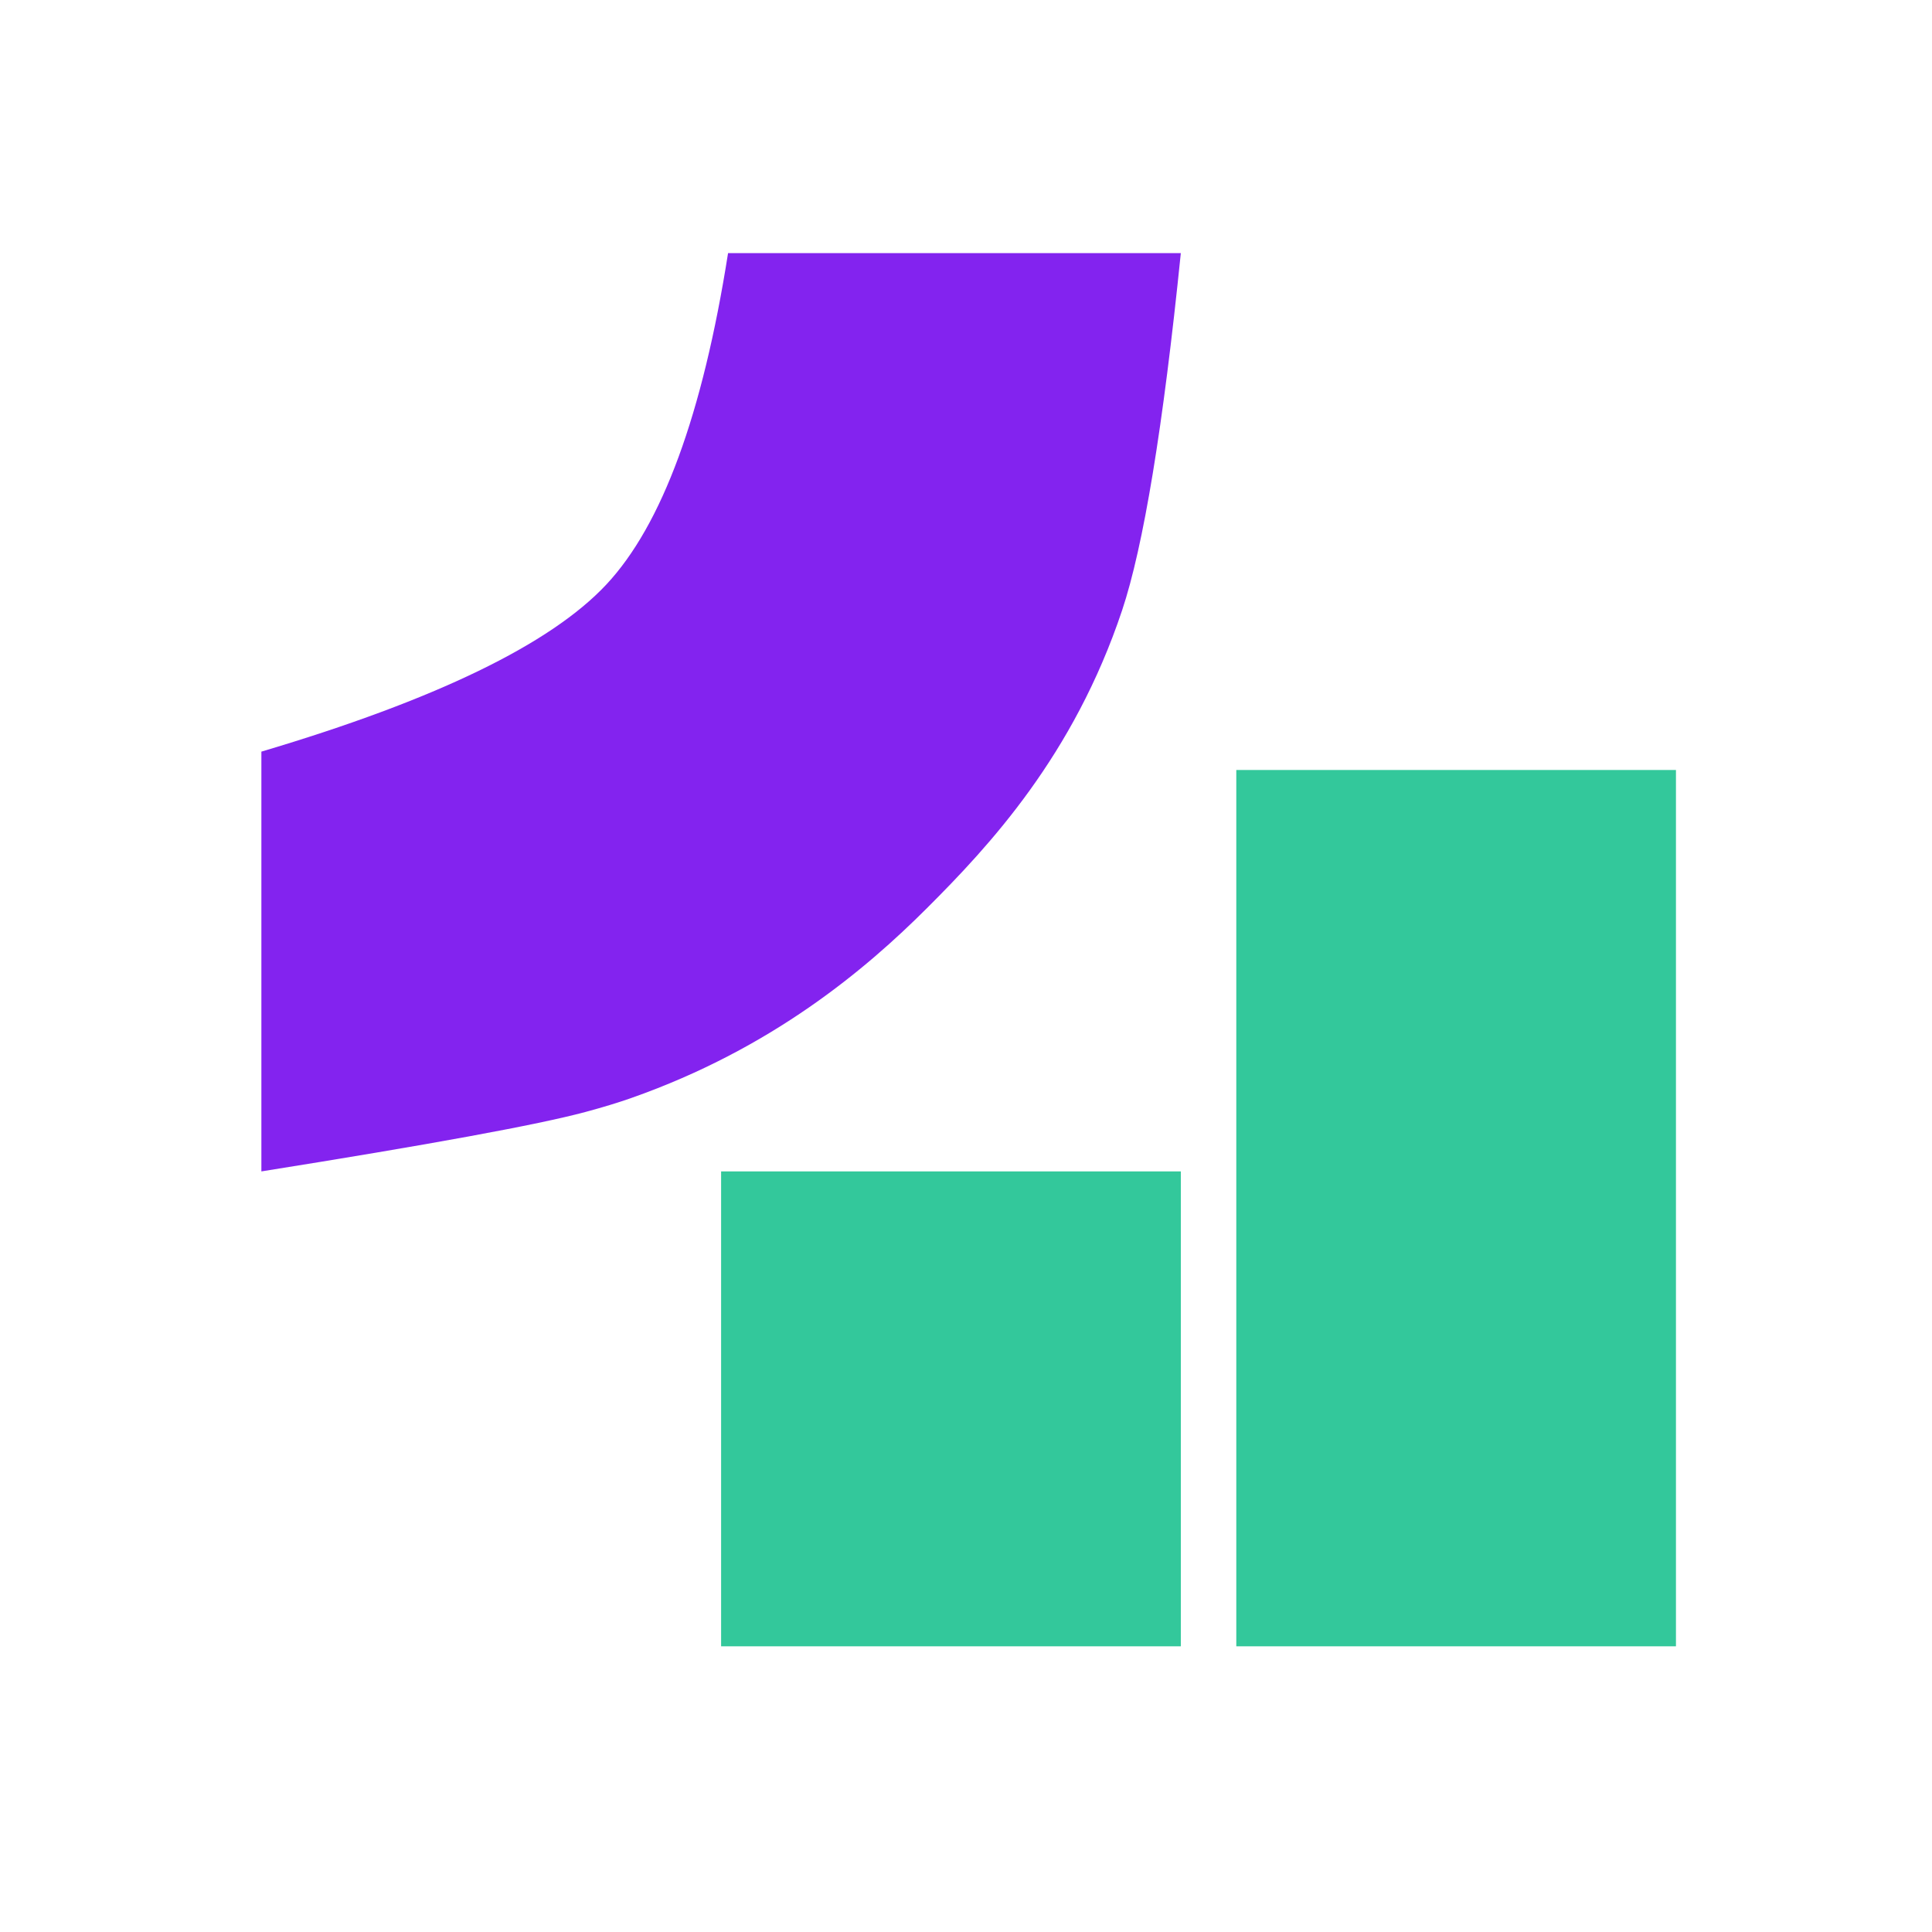 <?xml version="1.0" encoding="UTF-8"?>
<svg width="180px" height="180px" viewBox="0 0 180 180" version="1.1" xmlns="http://www.w3.org/2000/svg" xmlns:xlink="http://www.w3.org/1999/xlink">
    <title>sheenflow</title>
    <g id="sheenflow" stroke="none" stroke-width="1" fill="none" fill-rule="evenodd">
        <path d="M24.352,70.028 C40.571,65.212 51.28,60.025 56.48,54.47 C61.68,48.915 65.464,38.618 67.832,23.58 L110.015,23.58 C108.365,39.794 106.539,50.895 104.537,56.884 C100.025,70.377 92.201,78.778 86.361,84.611 C80.679,90.286 71.951,97.68 58.801,102.304 C57.585,102.732 56.169,103.163 54.554,103.597 C50.108,104.793 40.04,106.639 24.352,109.137 L24.352,70.028 Z" id="Path-11" fill="#8323EF"></path>
        <polygon id="Path-12" fill="#33C89B" points="67.184 109.137 110.015 109.137 110.015 153.383 67.184 153.383"></polygon>
        <polygon id="Path-13" fill="#33C89B" points="115.183 71.738 115.183 153.383 156.145 153.383 156.145 71.738"></polygon>
    </g>
</svg>